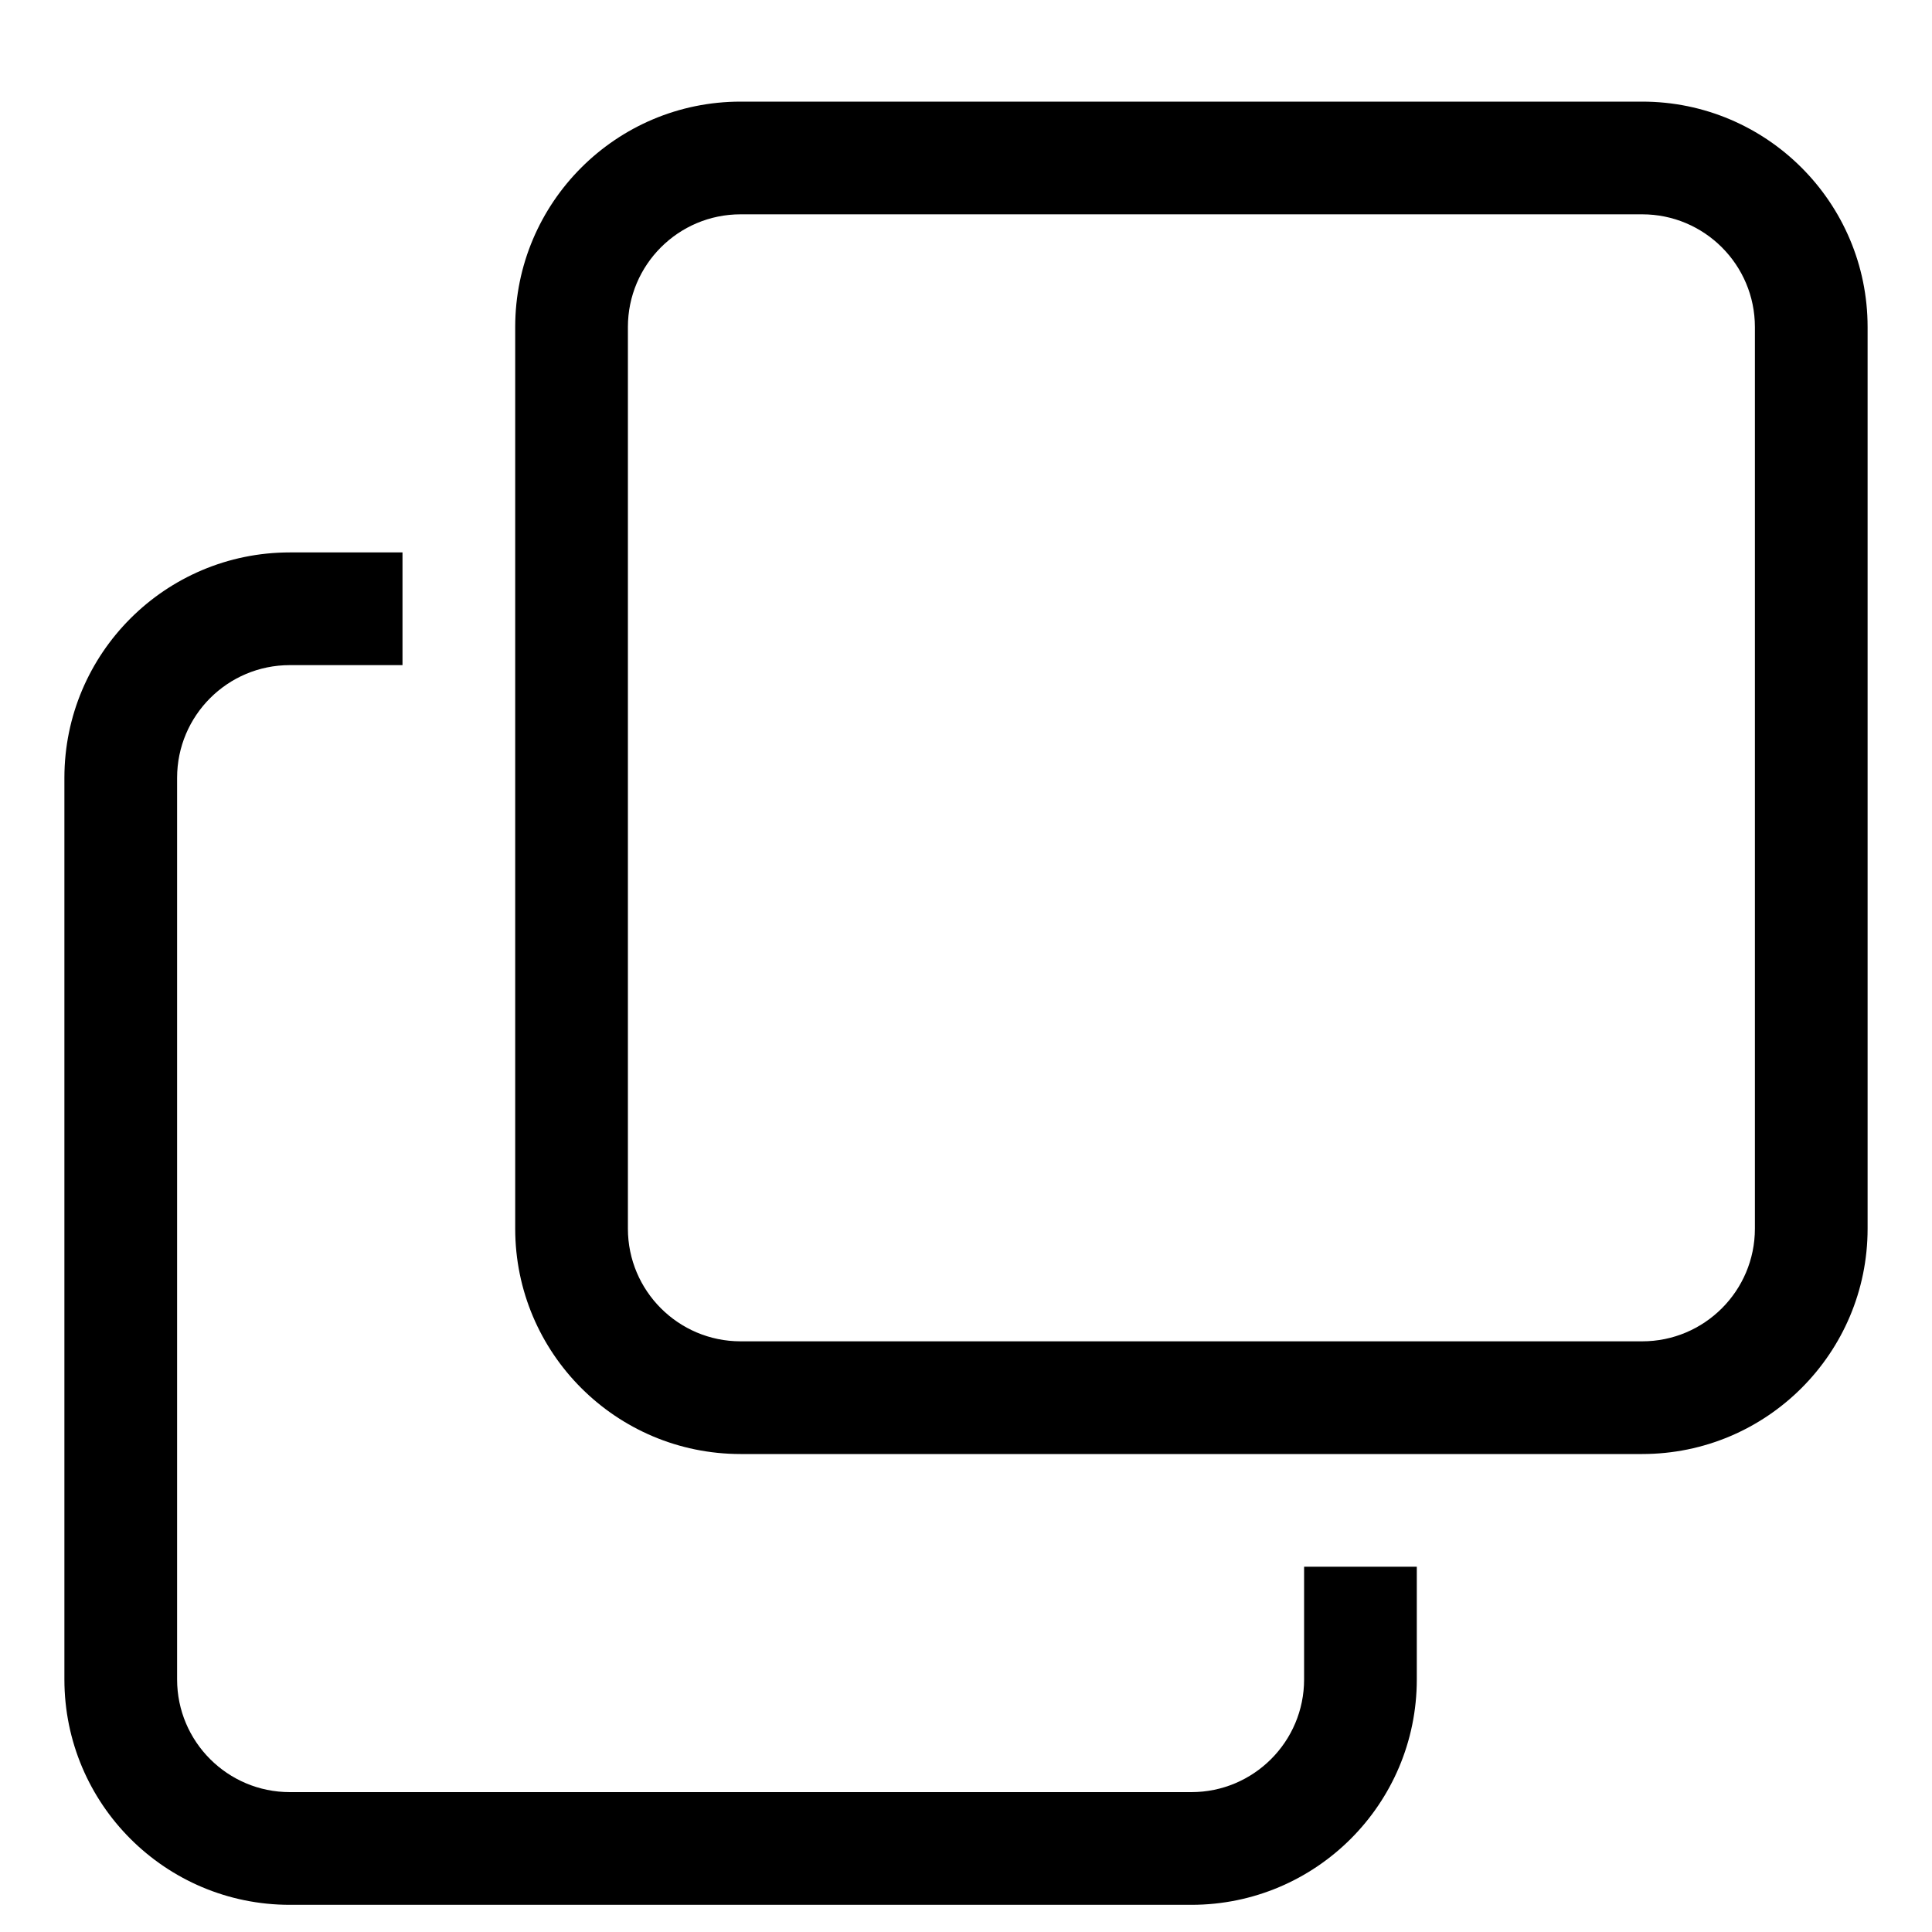 <svg xmlns="http://www.w3.org/2000/svg" width="1em" height="1em" viewBox="0 0 14 15" fill="none">
<path fill-rule="evenodd" clip-rule="evenodd" d="M3.5 2.539C3.5 1.573 4.284 0.789 5.25 0.789H12.25C13.216 0.789 14 1.573 14 2.539V9.539C14 10.506 13.216 11.289 12.25 11.289H5.25C4.284 11.289 3.5 10.506 3.5 9.539V2.539ZM5.25 1.664C4.767 1.664 4.375 2.056 4.375 2.539V9.539C4.375 10.022 4.767 10.414 5.25 10.414H12.25C12.733 10.414 13.125 10.022 13.125 9.539V2.539C13.125 2.056 12.733 1.664 12.25 1.664H5.25ZM1.75 5.164C1.267 5.164 0.875 5.556 0.875 6.039V13.039C0.875 13.522 1.267 13.914 1.75 13.914H8.75C9.233 13.914 9.625 13.522 9.625 13.039V12.164H10.5V13.039C10.5 14.006 9.716 14.789 8.75 14.789H1.75C0.784 14.789 0 14.006 0 13.039V6.039C0 5.073 0.784 4.289 1.75 4.289H2.625V5.164H1.75Z" fill="currentcolor"/>
</svg>
